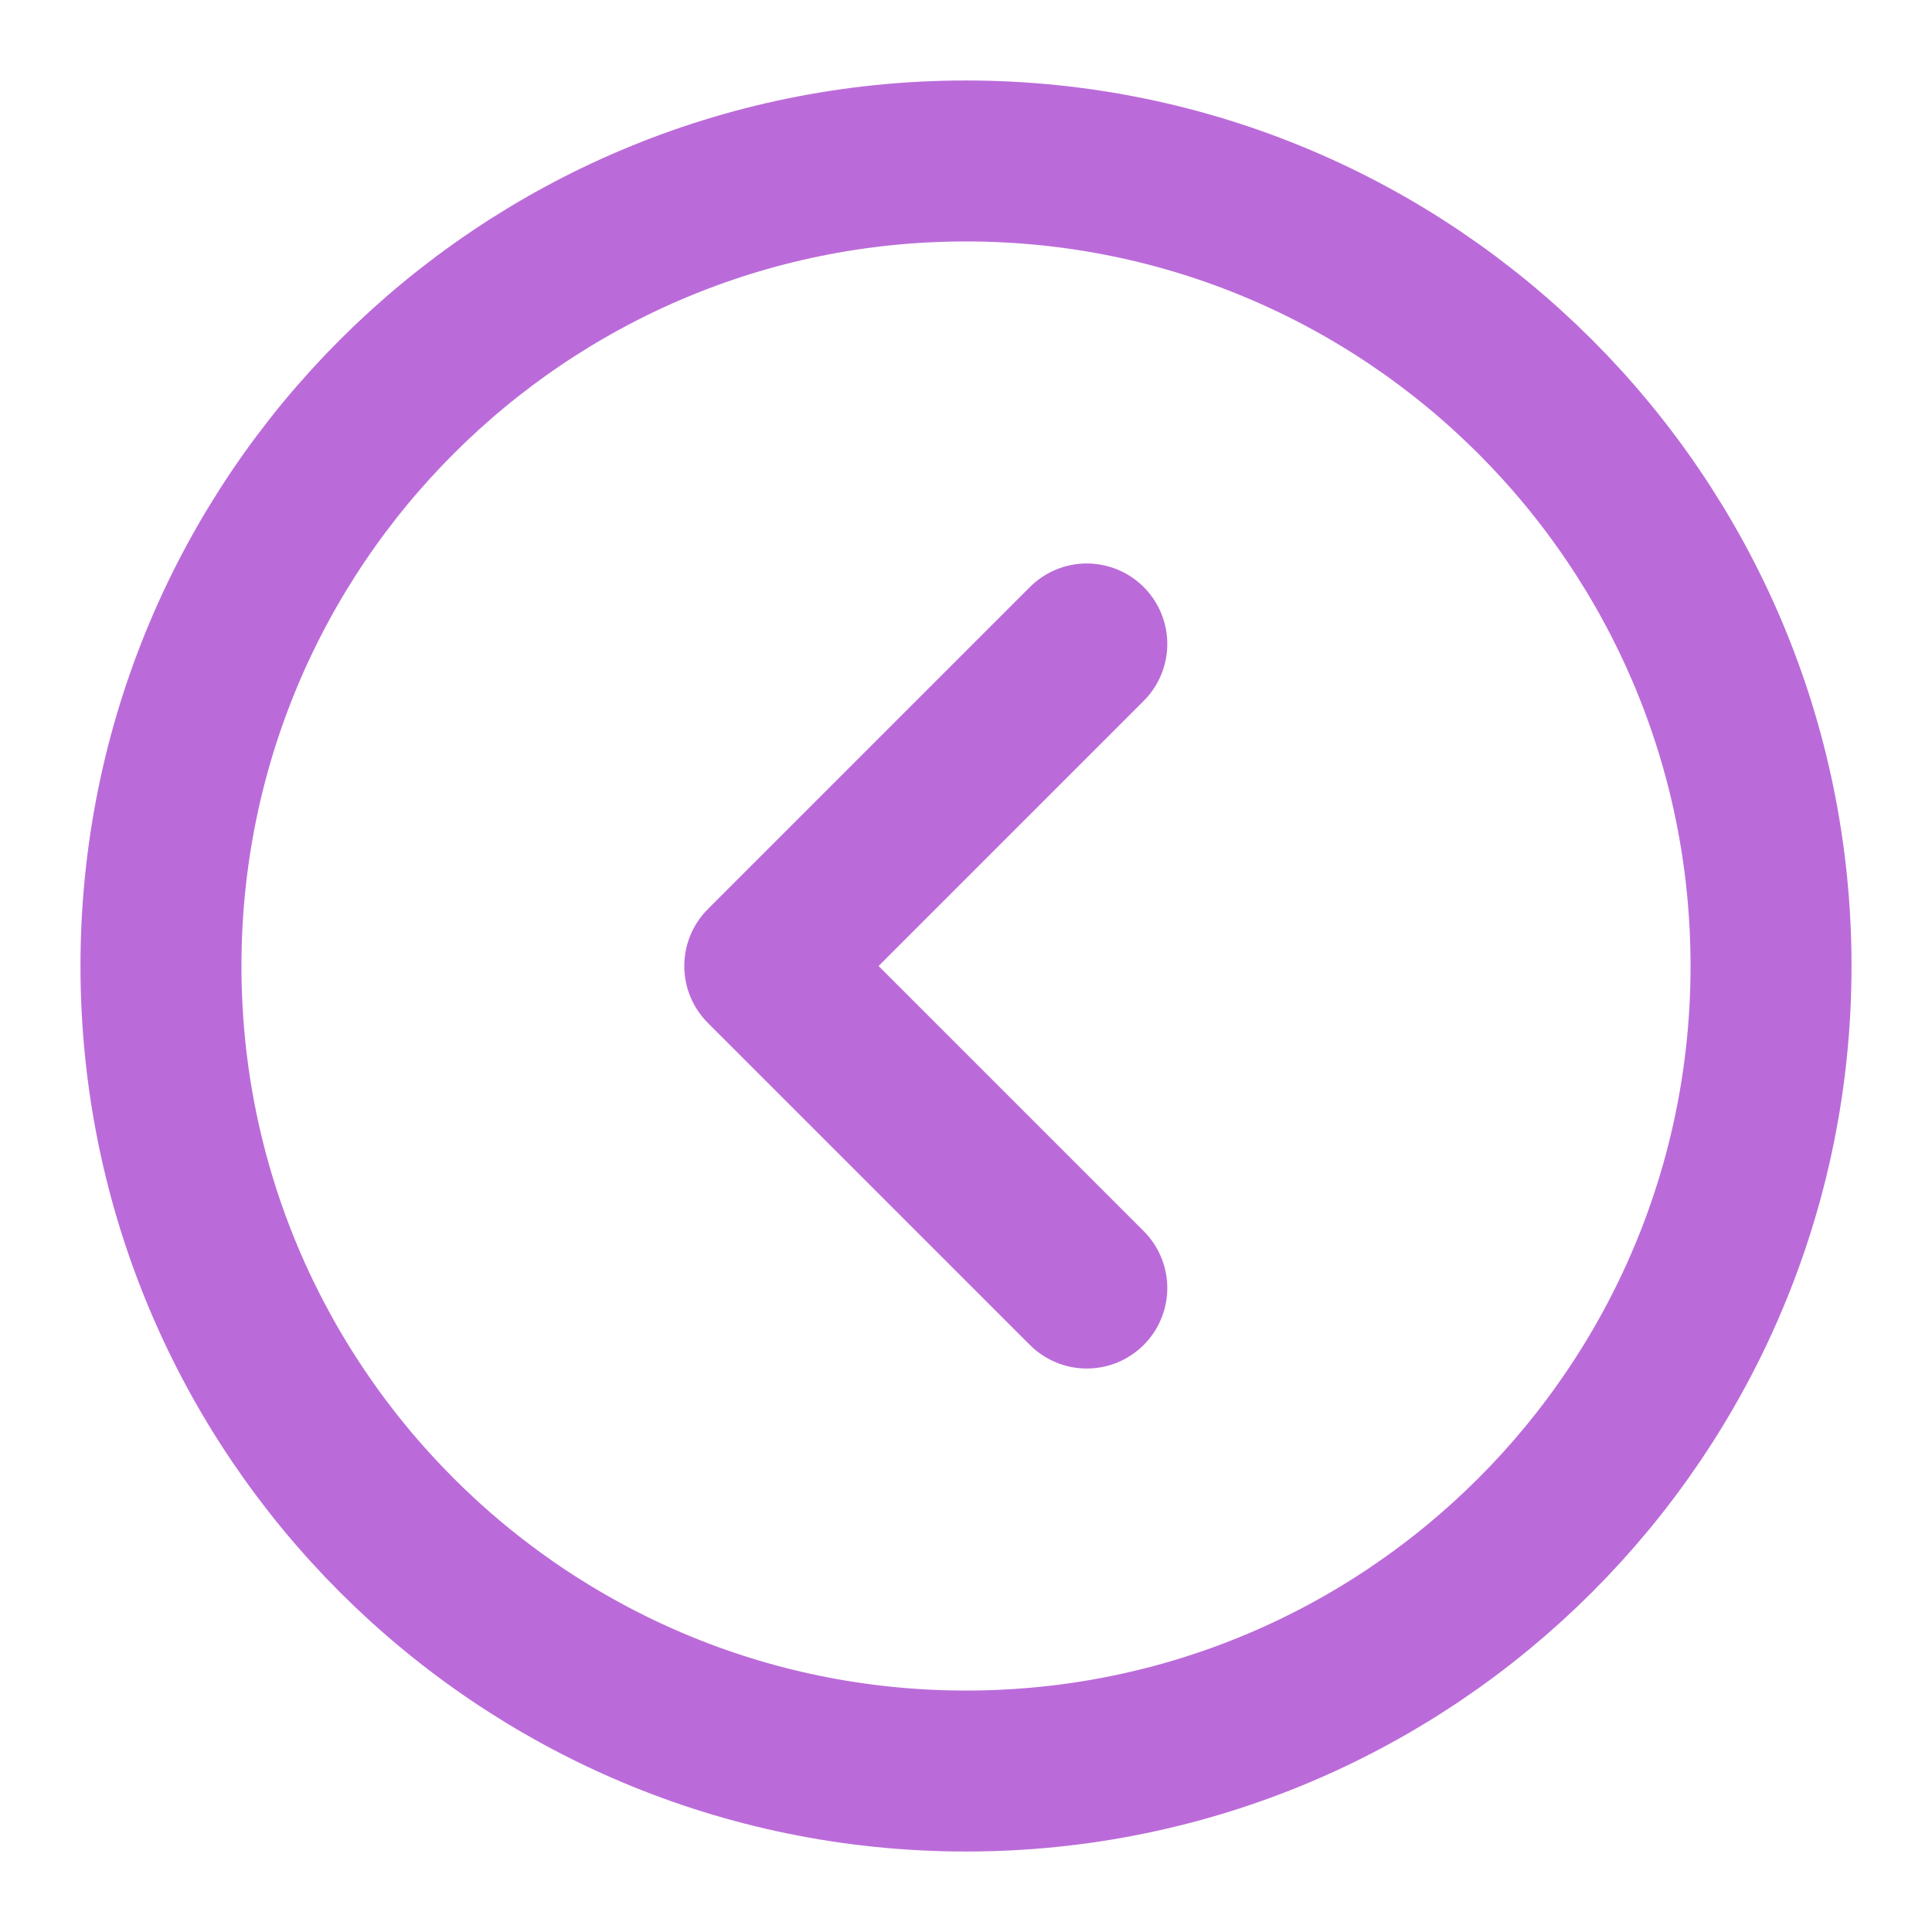 <svg width="19" height="19" viewBox="0 0 19 19" fill="none" xmlns="http://www.w3.org/2000/svg">
<path d="M9.5 1.583C5.128 1.583 1.583 5.128 1.583 9.5C1.583 13.872 5.128 17.417 9.5 17.417C13.872 17.417 17.417 13.872 17.417 9.5C17.417 5.128 13.872 1.583 9.5 1.583Z" stroke="#BB6BD9" stroke-width="1.583"/>
<path d="M10.688 12.667L7.521 9.5L10.688 6.333" stroke="#BB6BD9" stroke-width="1.583" stroke-linecap="round" stroke-linejoin="round"/>
</svg>
